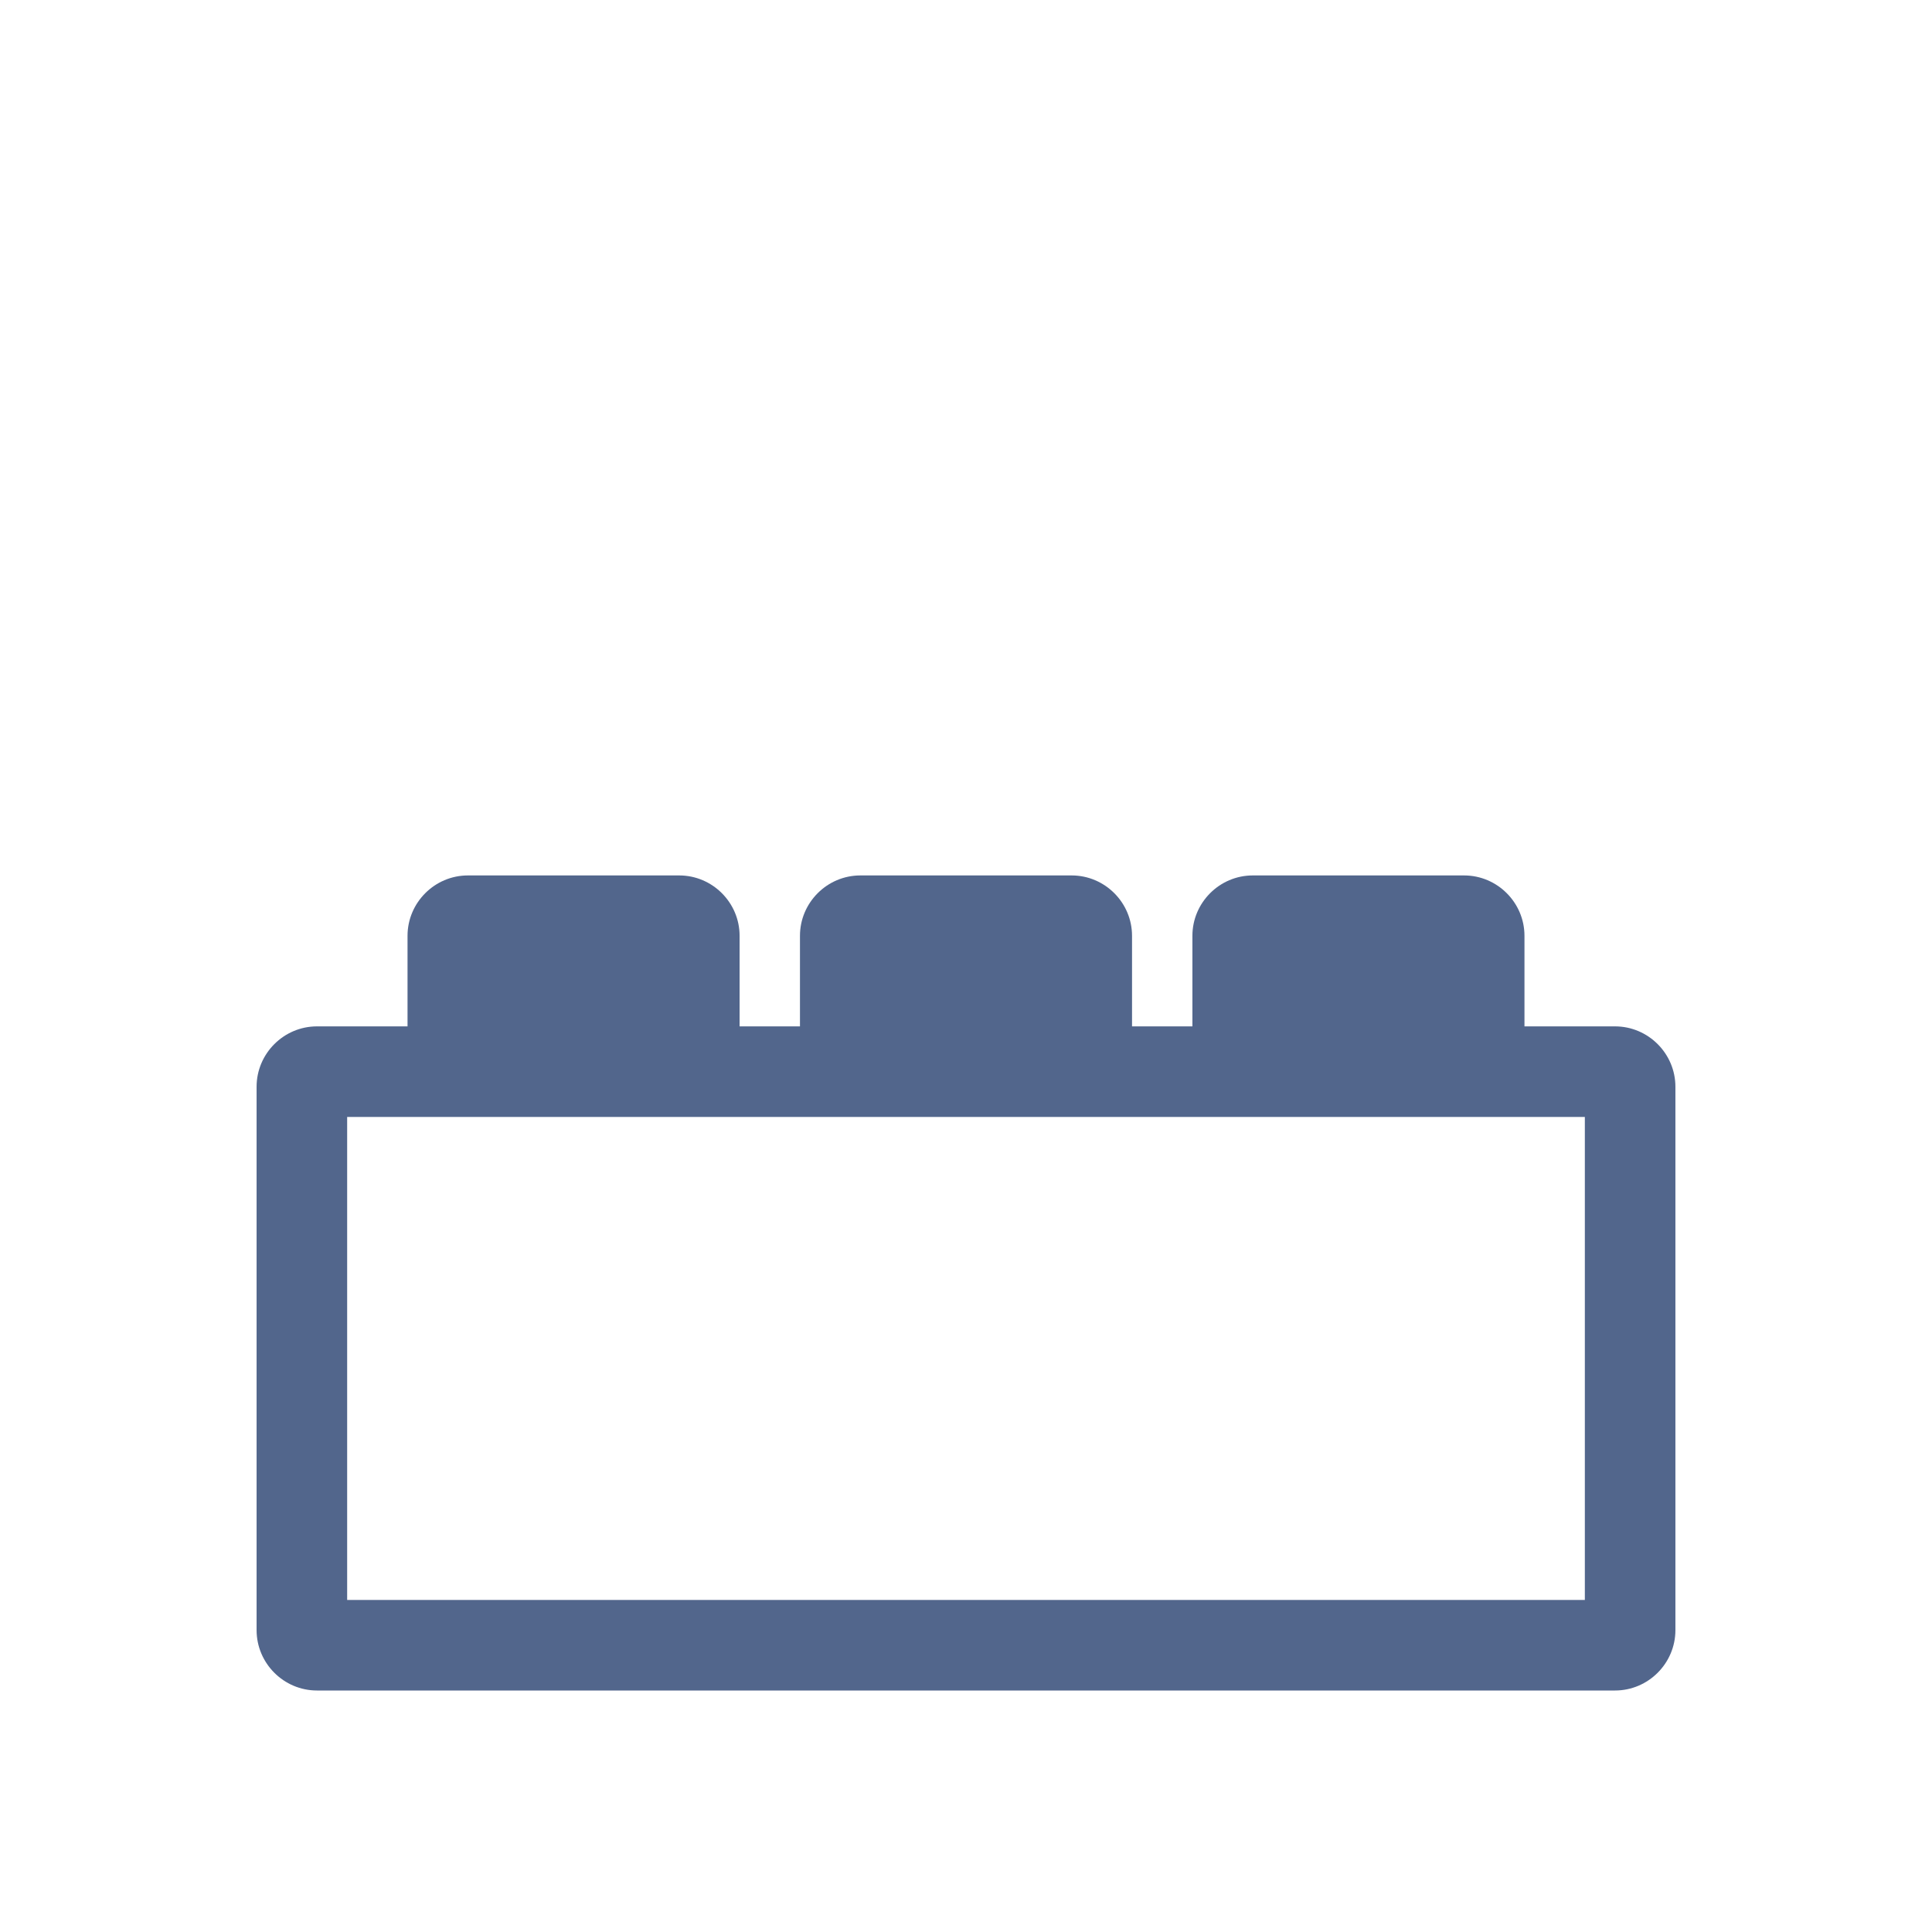 <?xml version="1.0" encoding="utf-8"?>
<!-- Generator: Adobe Illustrator 26.3.0, SVG Export Plug-In . SVG Version: 6.00 Build 0)  -->
<svg version="1.1" id="Layer_1" xmlns="http://www.w3.org/2000/svg" xmlns:xlink="http://www.w3.org/1999/xlink" x="0px" y="0px"
	 viewBox="0 0 320 320" style="enable-background:new 0 0 320 320;" xml:space="preserve">
<style type="text/css">
	.st0{clip-path:url(#SVGID_00000009569982865463527190000018006371325667511990_);fill:#52668C;}
</style>
<g>
	<defs>
		<rect id="SVGID_1_" width="320" height="320"/>
	</defs>
	<clipPath id="SVGID_00000074411252327641218880000016503140918339887540_">
		<use xlink:href="#SVGID_1_"  style="overflow:visible;"/>
	</clipPath>
	<path style="clip-path:url(#SVGID_00000074411252327641218880000016503140918339887540_);fill:#52668C;" d="M262.5,265h-205v-80h20
		h35h30h35h30h35h20V265z M277.5,270v-90c0-5.5-4.5-10-10-10h-15v-15c0-5.5-4.5-10-10-10h-35c-5.5,0-10,4.5-10,10v15h-10v-15
		c0-5.5-4.5-10-10-10h-35c-5.5,0-10,4.5-10,10v15h-10v-15c0-5.5-4.5-10-10-10h-35c-5.5,0-10,4.5-10,10v15h-15c-5.5,0-10,4.5-10,10
		v90c0,5.5,4.5,10,10,10h215C273,280,277.5,275.5,277.5,270"/>
</g>
</svg>
